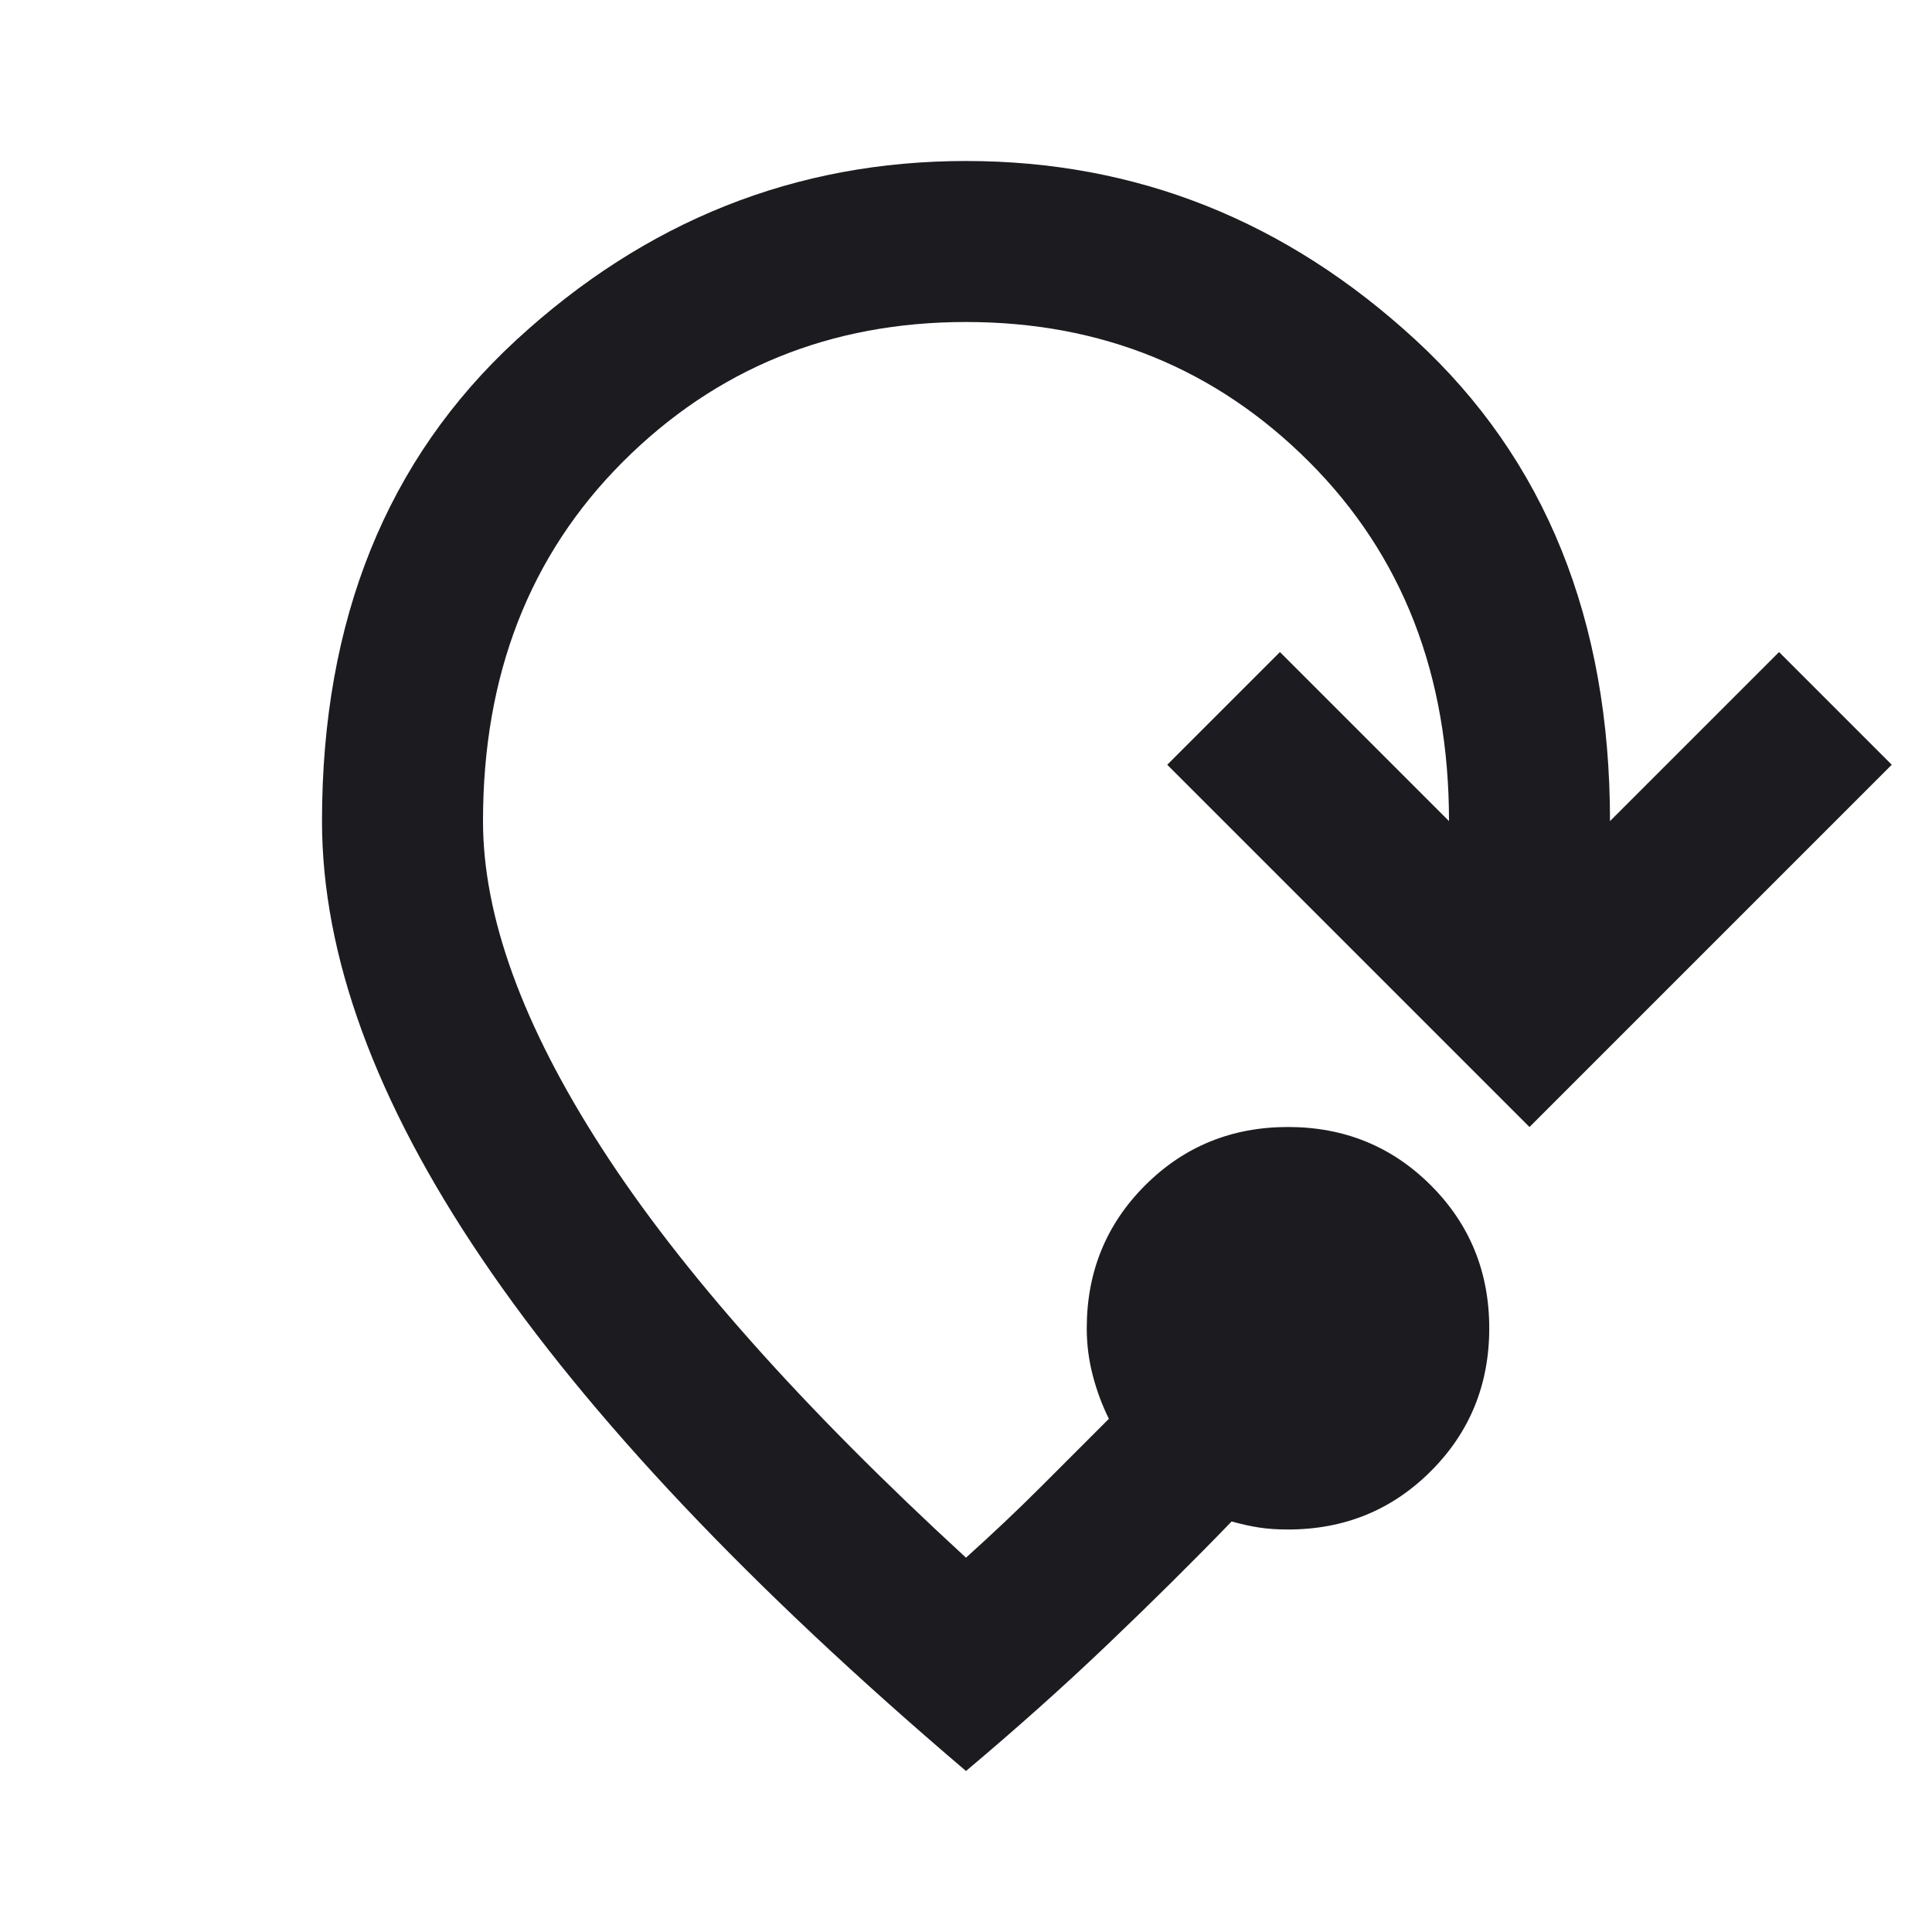<svg width="24" height="24" viewBox="0 0 24 24" fill="none" xmlns="http://www.w3.org/2000/svg">
<mask id="mask0_482_432" style="mask-type:alpha" maskUnits="userSpaceOnUse" x="0" y="0" width="24" height="24">
<rect width="24" height="24" fill="#D9D9D9"/>
</mask>
<g mask="url(#mask0_482_432)">
<path d="M12 22C9.317 19.717 7.312 17.596 5.987 15.637C4.662 13.679 4 11.867 4 10.2C4 7.7 4.804 5.708 6.412 4.225C8.021 2.742 9.883 2 12 2C14.117 2 15.979 2.742 17.587 4.225C19.196 5.708 20 7.7 20 10.2L22.1 8.1L23.5 9.5L19 14L14.5 9.5L15.9 8.1L18 10.2C18 8.383 17.421 6.896 16.262 5.737C15.104 4.579 13.683 4 12 4C10.317 4 8.896 4.579 7.737 5.737C6.579 6.896 6 8.383 6 10.2C6 11.383 6.492 12.738 7.475 14.262C8.458 15.787 9.967 17.483 12 19.35C12.333 19.05 12.642 18.758 12.925 18.475L13.775 17.625C13.692 17.458 13.625 17.279 13.575 17.087C13.525 16.896 13.5 16.7 13.5 16.5C13.5 15.8 13.742 15.208 14.225 14.725C14.708 14.242 15.3 14 16 14C16.7 14 17.292 14.242 17.775 14.725C18.258 15.208 18.5 15.8 18.5 16.5C18.5 17.2 18.258 17.792 17.775 18.275C17.292 18.758 16.7 19 16 19C15.867 19 15.746 18.992 15.637 18.975C15.529 18.958 15.417 18.933 15.3 18.9C14.817 19.4 14.304 19.908 13.762 20.425C13.221 20.942 12.633 21.467 12 22Z" fill="#1C1B1F"/>
</g>
</svg>
